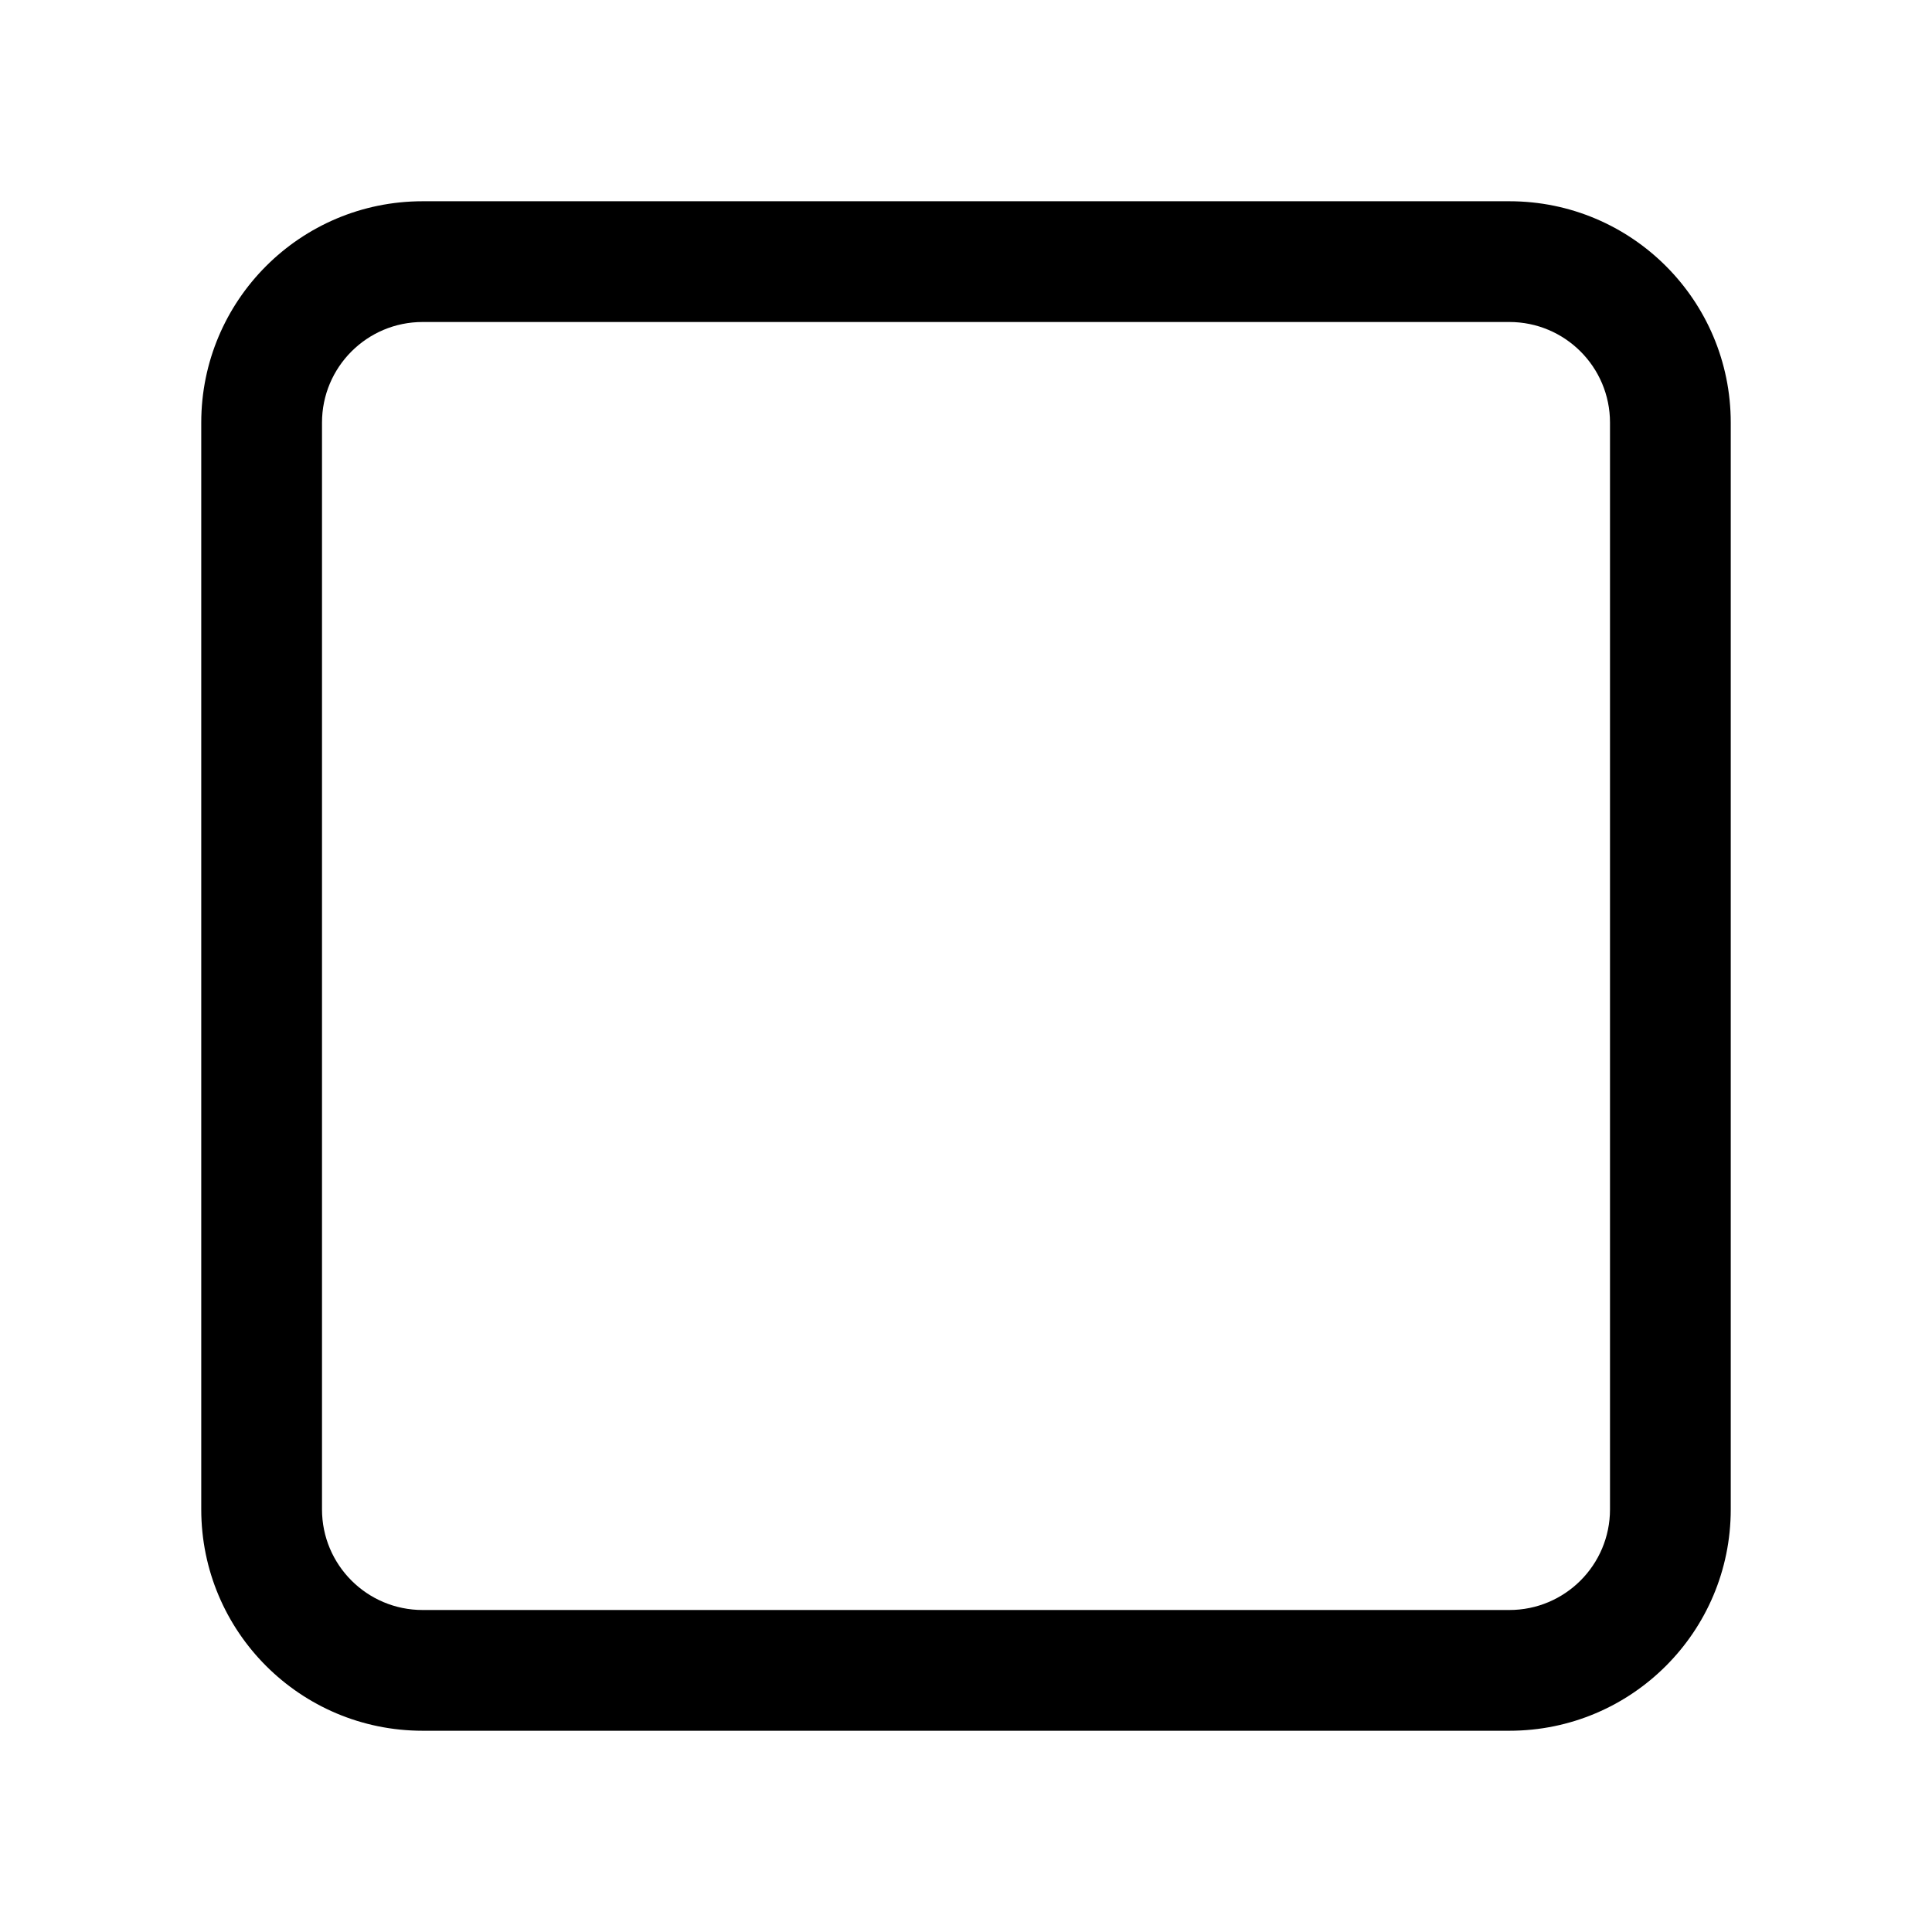 <svg viewBox="0 0 48 48" fill="none" xmlns="http://www.w3.org/2000/svg">
  <path d="M5 10.5C5 7.462 7.462 5 10.5 5H37.5C40.538 5 43 7.462 43 10.5V37.5C43 40.538 40.538 43 37.5 43H10.5C7.462 43 5 40.538 5 37.5V10.5ZM10.5 8C9.119 8 8 9.119 8 10.5V37.5C8 38.881 9.119 40 10.5 40H37.5C38.881 40 40 38.881 40 37.5V10.5C40 9.119 38.881 8 37.5 8H10.5Z" fill="currentColor" />
</svg>
